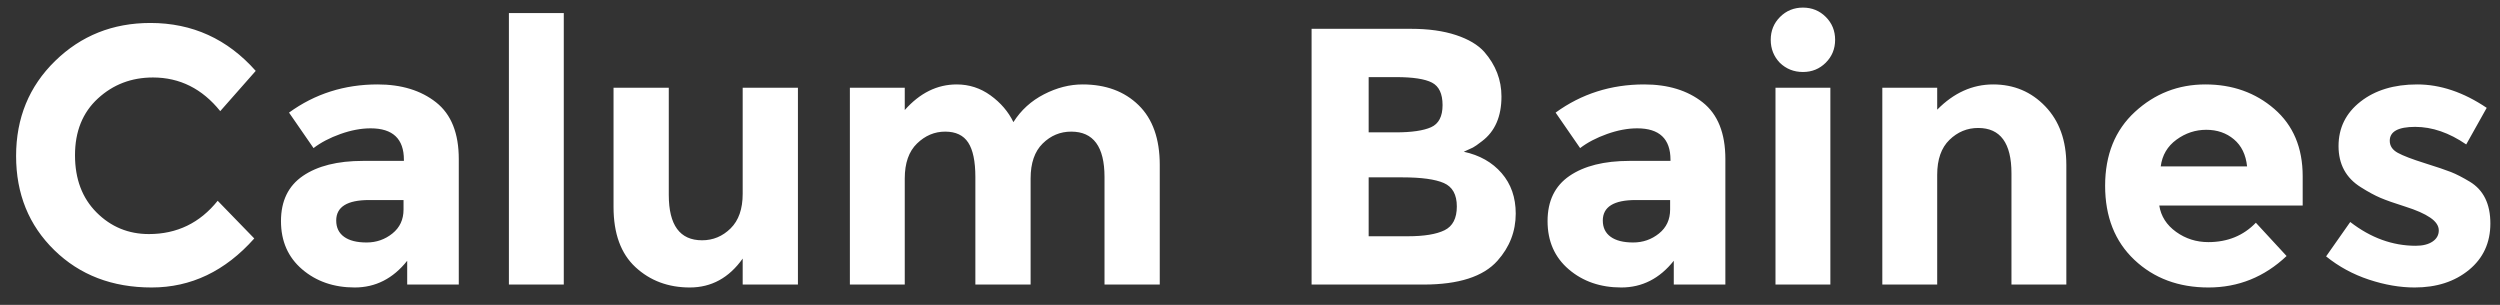 <?xml version="1.0" encoding="UTF-8"?>
<svg width="123px" height="15px" viewBox="0 0 123 15" version="1.1" xmlns="http://www.w3.org/2000/svg" xmlns:xlink="http://www.w3.org/1999/xlink">
    <rect x="0" y="0" width="123" height="15" fill="#333333" stroke="none"/>
    <!-- Generator: Sketch 50.2 (55047) - http://www.bohemiancoding.com/sketch -->
    <title>logo</title>
    <desc>Created with Sketch.</desc>
    <defs></defs>
    <g id="Symbols" stroke="none" stroke-width="1" fill="none" fill-rule="evenodd">
        <g id="header" transform="translate(-93, -32)" fill="#FFFFFF">
            <g id="nav">
                <g transform="translate(93, 32)">
                    <path d="M7.326,11.516 C8.706,11.516 9.834,10.97 10.71,9.878 L12.51,11.732 C11.082,13.34 9.399,14.144 7.461,14.144 C5.523,14.144 3.927,13.532 2.673,12.308 C1.419,11.084 0.792,9.539 0.792,7.673 C0.792,5.807 1.431,4.25 2.709,3.002 C3.987,1.754 5.55,1.13 7.398,1.13 C9.462,1.13 11.19,1.916 12.582,3.488 L10.836,5.468 C9.948,4.364 8.844,3.812 7.524,3.812 C6.468,3.812 5.565,4.157 4.815,4.847 C4.065,5.537 3.69,6.467 3.69,7.637 C3.69,8.807 4.044,9.746 4.752,10.454 C5.46,11.162 6.318,11.516 7.326,11.516 Z M22.572,14 L20.034,14 L20.034,12.83 C19.338,13.706 18.477,14.144 17.451,14.144 C16.425,14.144 15.564,13.847 14.868,13.253 C14.172,12.659 13.824,11.867 13.824,10.877 C13.824,9.887 14.184,9.146 14.904,8.654 C15.624,8.162 16.608,7.916 17.856,7.916 L19.872,7.916 L19.872,7.862 C19.872,6.83 19.326,6.314 18.234,6.314 C17.766,6.314 17.271,6.407 16.749,6.593 C16.227,6.779 15.786,7.01 15.426,7.286 L14.22,5.54 C15.492,4.616 16.944,4.154 18.576,4.154 C19.752,4.154 20.712,4.448 21.456,5.036 C22.2,5.624 22.572,6.554 22.572,7.826 L22.572,14 Z M19.854,10.31 L19.854,9.842 L18.162,9.842 C17.082,9.842 16.542,10.178 16.542,10.85 C16.542,11.198 16.671,11.465 16.929,11.651 C17.187,11.837 17.556,11.93 18.036,11.93 C18.516,11.93 18.939,11.783 19.305,11.489 C19.671,11.195 19.854,10.802 19.854,10.31 Z M27.738,14 L25.038,14 L25.038,0.644 L27.738,0.644 L27.738,14 Z M36.54,9.536 L36.54,4.316 L39.258,4.316 L39.258,14 L36.54,14 L36.54,12.722 C35.868,13.67 35.001,14.144 33.939,14.144 C32.877,14.144 31.986,13.811 31.266,13.145 C30.546,12.479 30.186,11.492 30.186,10.184 L30.186,4.316 L32.904,4.316 L32.904,9.59 C32.904,11.078 33.45,11.822 34.542,11.822 C35.082,11.822 35.55,11.627 35.946,11.237 C36.342,10.847 36.54,10.28 36.54,9.536 Z M50.706,8.78 L50.706,14 L47.988,14 L47.988,8.708 C47.988,7.94 47.871,7.376 47.637,7.016 C47.403,6.656 47.025,6.476 46.503,6.476 C45.981,6.476 45.519,6.671 45.117,7.061 C44.715,7.451 44.514,8.024 44.514,8.78 L44.514,14 L41.814,14 L41.814,4.316 L44.514,4.316 L44.514,5.414 C45.258,4.574 46.11,4.154 47.07,4.154 C47.682,4.154 48.237,4.334 48.735,4.694 C49.233,5.054 49.608,5.492 49.86,6.008 C50.232,5.42 50.733,4.964 51.363,4.64 C51.993,4.316 52.626,4.154 53.262,4.154 C54.402,4.154 55.32,4.493 56.016,5.171 C56.712,5.849 57.06,6.83 57.06,8.114 L57.06,14 L54.342,14 L54.342,8.708 C54.342,7.22 53.796,6.476 52.704,6.476 C52.164,6.476 51.696,6.671 51.3,7.061 C50.904,7.451 50.706,8.024 50.706,8.78 Z M70.038,14 L64.53,14 L64.53,1.418 L69.426,1.418 C70.278,1.418 71.013,1.52 71.631,1.724 C72.249,1.928 72.714,2.204 73.026,2.552 C73.59,3.2 73.872,3.932 73.872,4.748 C73.872,5.732 73.554,6.464 72.918,6.944 C72.702,7.112 72.552,7.217 72.468,7.259 C72.384,7.301 72.234,7.37 72.018,7.466 C72.798,7.634 73.419,7.985 73.881,8.519 C74.343,9.053 74.574,9.716 74.574,10.508 C74.574,11.384 74.274,12.158 73.674,12.83 C72.978,13.61 71.766,14 70.038,14 Z M67.338,6.512 L68.67,6.512 C69.45,6.512 70.029,6.428 70.407,6.26 C70.785,6.092 70.974,5.729 70.974,5.171 C70.974,4.613 70.8,4.244 70.452,4.064 C70.104,3.884 69.516,3.794 68.688,3.794 L67.338,3.794 L67.338,6.512 Z M67.338,11.624 L69.264,11.624 C70.068,11.624 70.671,11.525 71.073,11.327 C71.475,11.129 71.676,10.739 71.676,10.157 C71.676,9.575 71.463,9.191 71.037,9.005 C70.611,8.819 69.93,8.726 68.994,8.726 L67.338,8.726 L67.338,11.624 Z M84.888,14 L82.35,14 L82.35,12.83 C81.654,13.706 80.793,14.144 79.767,14.144 C78.741,14.144 77.88,13.847 77.184,13.253 C76.488,12.659 76.14,11.867 76.14,10.877 C76.14,9.887 76.5,9.146 77.22,8.654 C77.94,8.162 78.924,7.916 80.172,7.916 L82.188,7.916 L82.188,7.862 C82.188,6.83 81.642,6.314 80.55,6.314 C80.082,6.314 79.587,6.407 79.065,6.593 C78.543,6.779 78.102,7.01 77.742,7.286 L76.536,5.54 C77.808,4.616 79.26,4.154 80.892,4.154 C82.068,4.154 83.028,4.448 83.772,5.036 C84.516,5.624 84.888,6.554 84.888,7.826 L84.888,14 Z M82.17,10.31 L82.17,9.842 L80.478,9.842 C79.398,9.842 78.858,10.178 78.858,10.85 C78.858,11.198 78.987,11.465 79.245,11.651 C79.503,11.837 79.872,11.93 80.352,11.93 C80.832,11.93 81.255,11.783 81.621,11.489 C81.987,11.195 82.17,10.802 82.17,10.31 Z M90.054,14 L87.354,14 L87.354,4.316 L90.054,4.316 L90.054,14 Z M87.57,3.092 C87.27,2.78 87.12,2.402 87.12,1.958 C87.12,1.514 87.273,1.139 87.579,0.833 C87.885,0.527 88.26,0.374 88.704,0.374 C89.148,0.374 89.523,0.527 89.829,0.833 C90.135,1.139 90.288,1.514 90.288,1.958 C90.288,2.402 90.135,2.777 89.829,3.083 C89.523,3.389 89.148,3.542 88.704,3.542 C88.26,3.542 87.882,3.392 87.57,3.092 Z M95.31,8.6 L95.31,14 L92.61,14 L92.61,4.316 L95.31,4.316 L95.31,5.396 C96.126,4.568 97.044,4.154 98.064,4.154 C99.084,4.154 99.939,4.514 100.629,5.234 C101.319,5.954 101.664,6.914 101.664,8.114 L101.664,14 L98.964,14 L98.964,8.528 C98.964,7.04 98.418,6.296 97.326,6.296 C96.786,6.296 96.315,6.491 95.913,6.881 C95.511,7.271 95.31,7.844 95.31,8.6 Z M112.5,12.596 C111.408,13.628 110.127,14.144 108.657,14.144 C107.187,14.144 105.972,13.691 105.012,12.785 C104.052,11.879 103.572,10.664 103.572,9.14 C103.572,7.616 104.061,6.404 105.039,5.504 C106.017,4.604 107.172,4.154 108.504,4.154 C109.836,4.154 110.967,4.556 111.897,5.36 C112.827,6.164 113.292,7.268 113.292,8.672 L113.292,10.112 L106.236,10.112 C106.32,10.64 106.596,11.072 107.064,11.408 C107.532,11.744 108.06,11.912 108.648,11.912 C109.596,11.912 110.376,11.594 110.988,10.958 L112.5,12.596 Z M110.556,8.186 C110.496,7.61 110.28,7.166 109.908,6.854 C109.536,6.542 109.083,6.386 108.549,6.386 C108.015,6.386 107.526,6.548 107.082,6.872 C106.638,7.196 106.38,7.634 106.308,8.186 L110.556,8.186 Z M122.526,10.994 C122.526,11.942 122.175,12.704 121.473,13.28 C120.771,13.856 119.88,14.144 118.8,14.144 C118.08,14.144 117.33,14.015 116.55,13.757 C115.77,13.499 115.068,13.118 114.444,12.614 L115.632,10.922 C116.64,11.702 117.714,12.092 118.854,12.092 C119.202,12.092 119.478,12.023 119.682,11.885 C119.886,11.747 119.988,11.564 119.988,11.336 C119.988,11.108 119.847,10.898 119.565,10.706 C119.283,10.514 118.875,10.334 118.341,10.166 C117.807,9.998 117.399,9.854 117.117,9.734 C116.835,9.614 116.514,9.44 116.154,9.212 C115.422,8.756 115.056,8.081 115.056,7.187 C115.056,6.293 115.416,5.564 116.136,5 C116.856,4.436 117.786,4.154 118.926,4.154 C120.066,4.154 121.206,4.538 122.346,5.306 L121.338,7.106 C120.498,6.53 119.661,6.242 118.827,6.242 C117.993,6.242 117.576,6.47 117.576,6.926 C117.576,7.178 117.708,7.376 117.972,7.52 C118.236,7.664 118.674,7.832 119.286,8.024 C119.898,8.216 120.333,8.363 120.591,8.465 C120.849,8.567 121.158,8.726 121.518,8.942 C122.19,9.35 122.526,10.034 122.526,10.994 Z" id="logo"></path>
                </g>
            </g>
        </g>
    </g>
</svg>